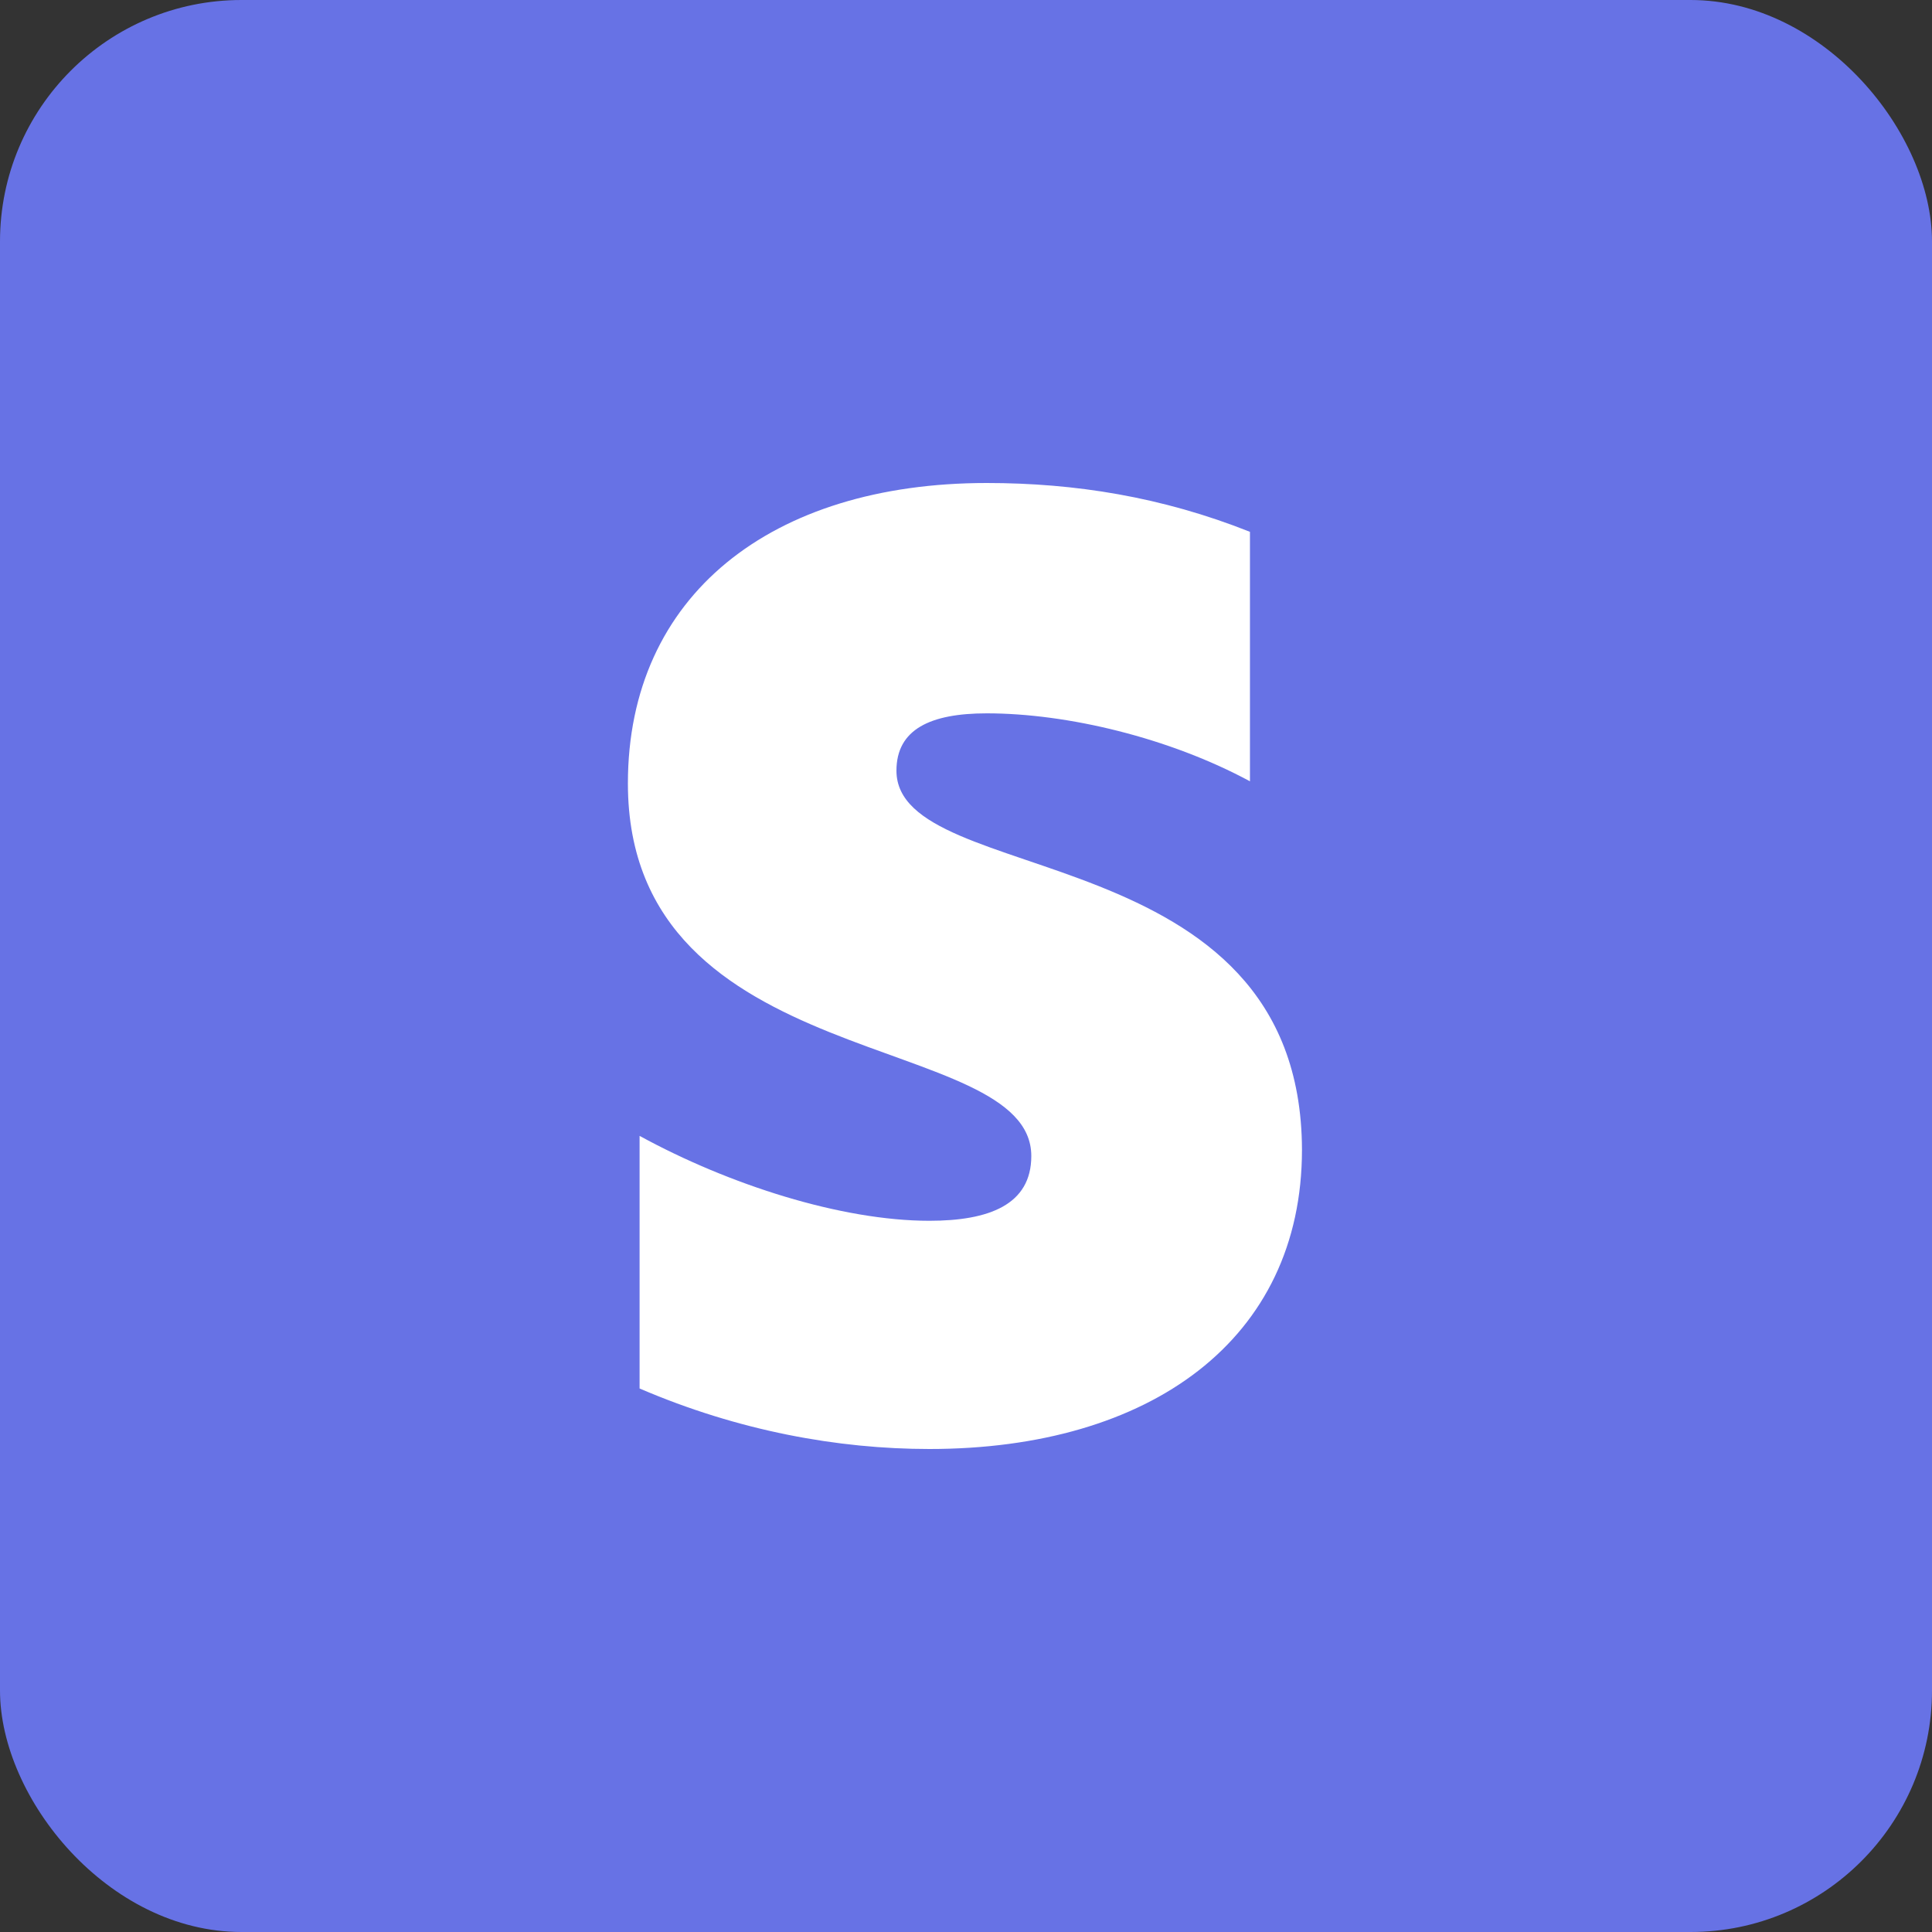 <svg width="40" height="40" viewBox="0 0 40 40" fill="none" xmlns="http://www.w3.org/2000/svg">
<rect x="0" y="0" width="40" height="40" fill="#333333" stroke="none"/>
<rect width="40" height="40" rx="5" fill="#6772E5"/>
<path fill-rule="evenodd" clip-rule="evenodd" d="M18.56 15.956C18.56 15.099 19.264 14.769 20.429 14.769C22.099 14.769 24.209 15.275 25.879 16.176V11.011C24.055 10.286 22.253 10 20.429 10C15.967 10 13 12.33 13 16.22C13 22.286 21.352 21.319 21.352 23.934C21.352 24.945 20.473 25.275 19.242 25.275C17.418 25.275 15.088 24.527 13.242 23.517V28.747C15.286 29.626 17.352 30 19.242 30C23.813 30 26.956 27.736 26.956 23.802C26.934 17.253 18.56 18.418 18.56 15.956Z" fill="white"/>
</svg>
